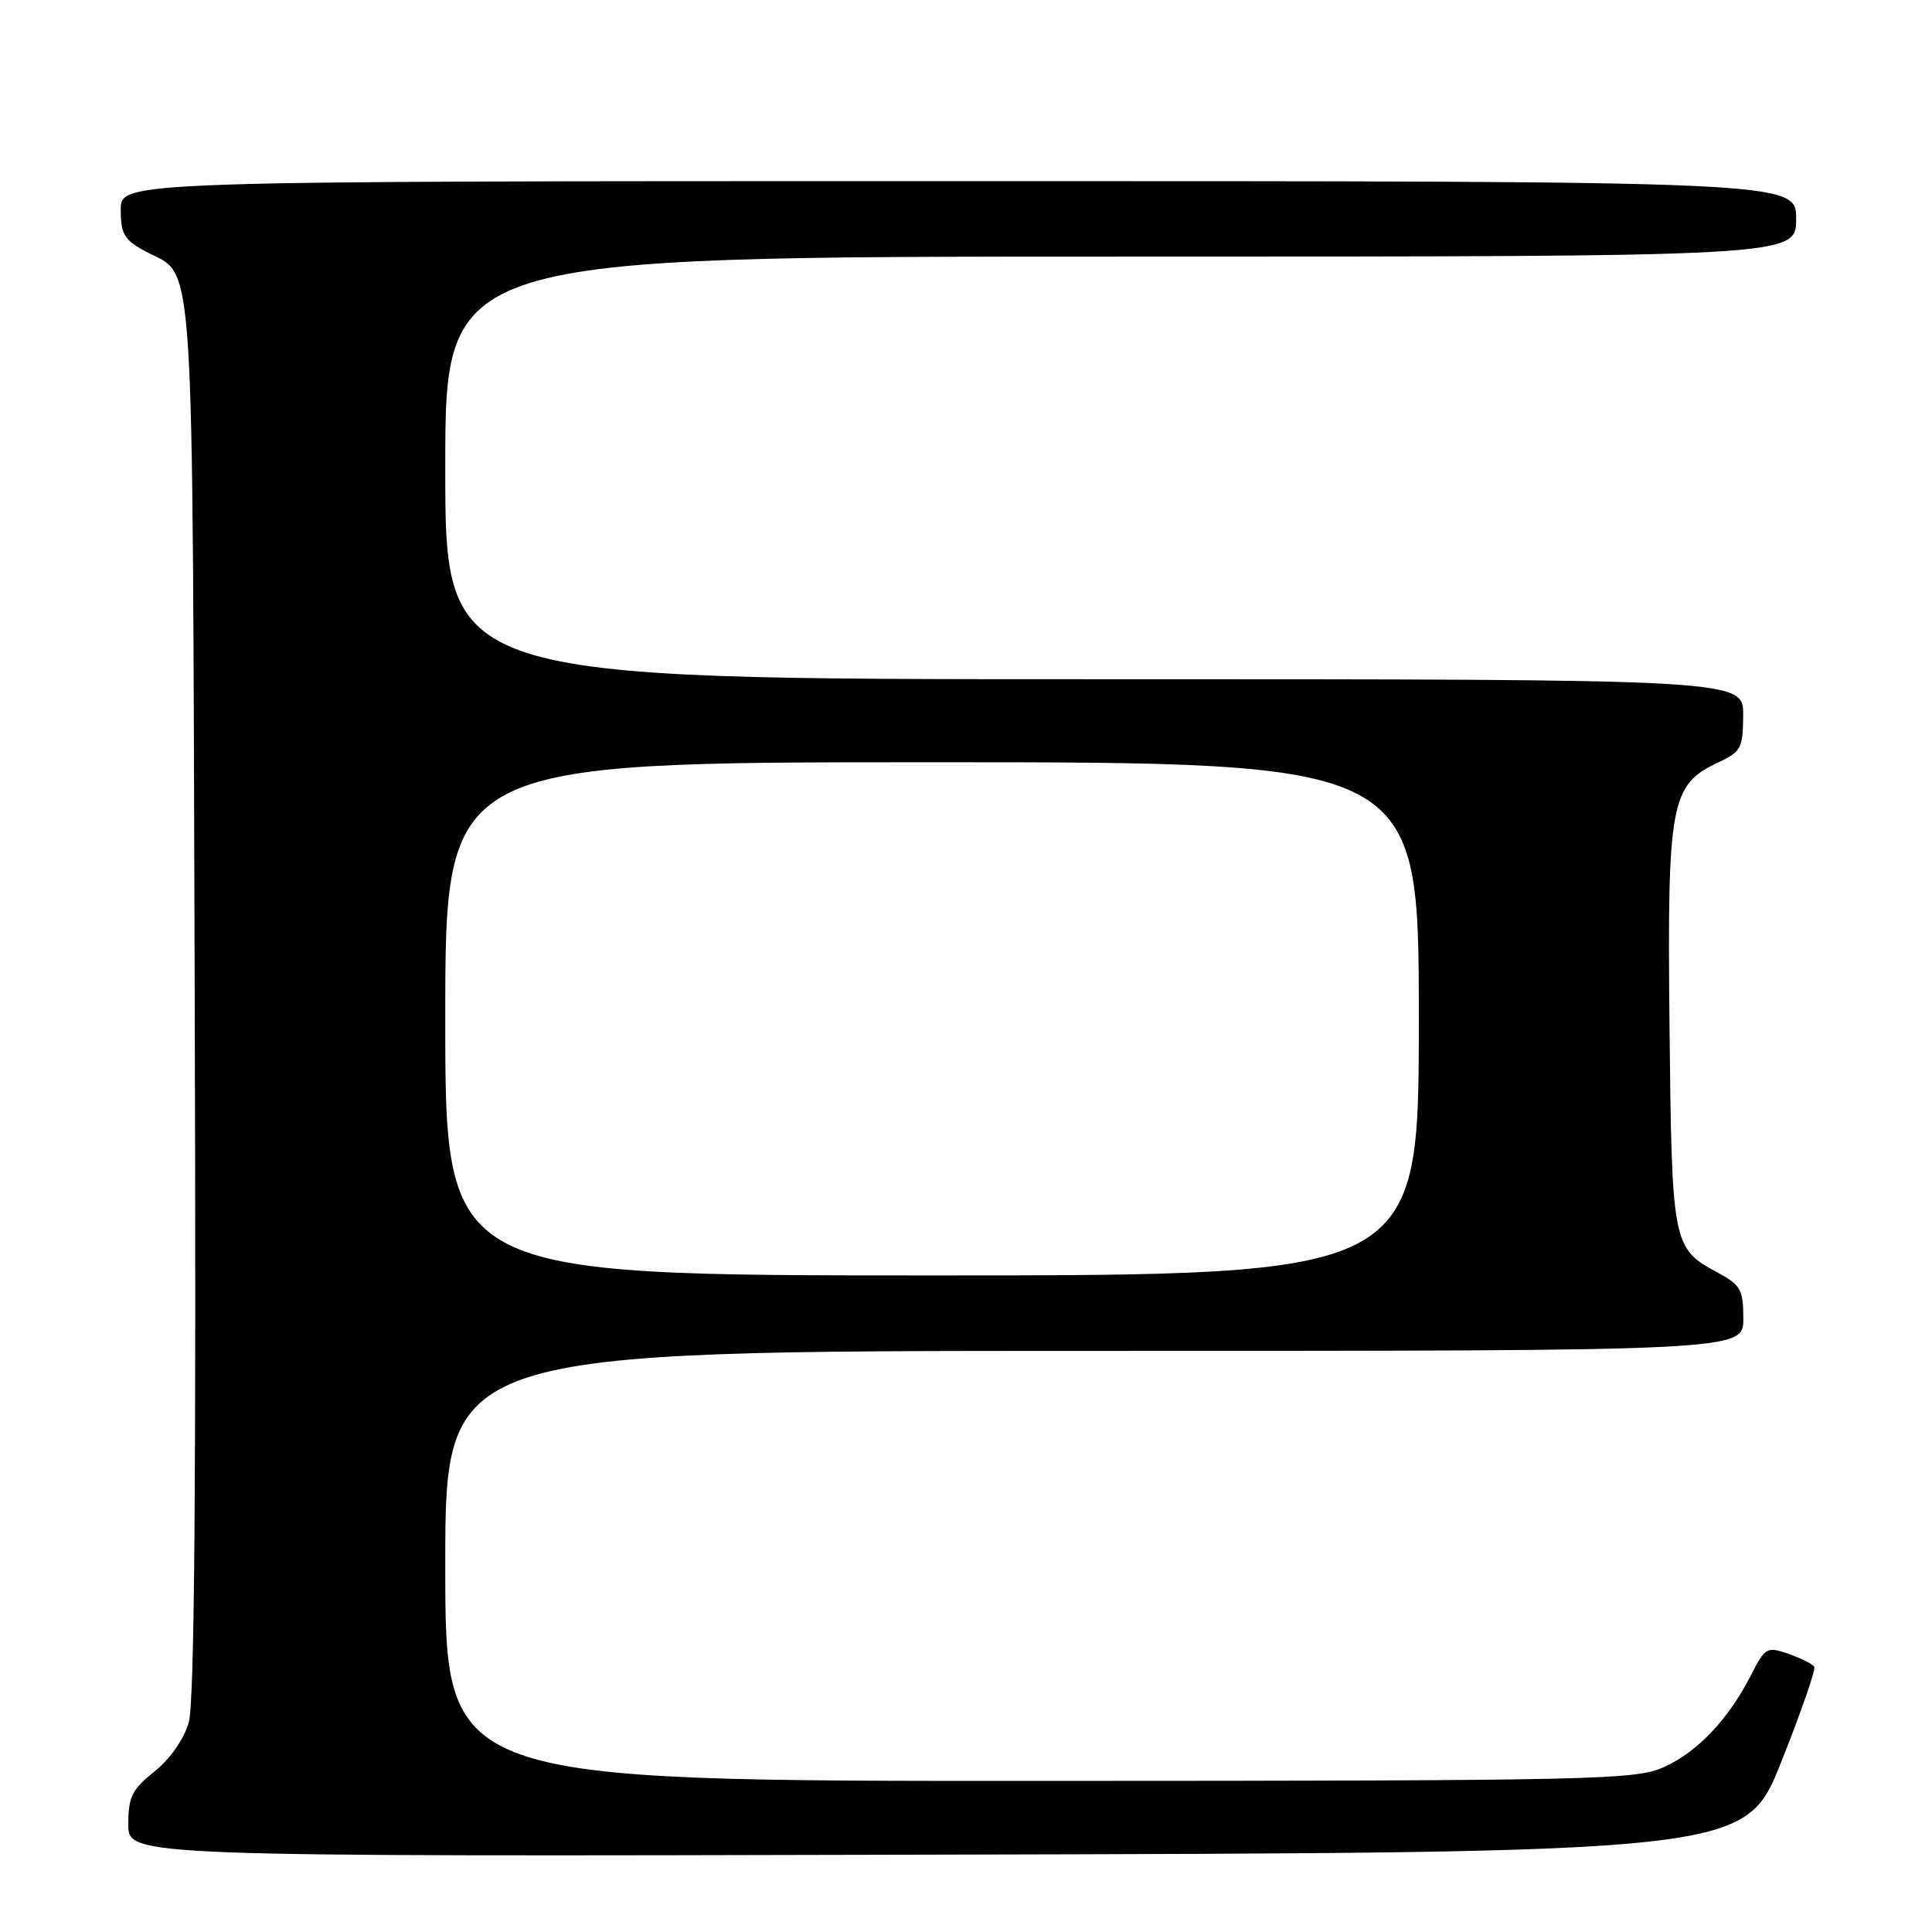<?xml version="1.0" encoding="UTF-8" standalone="no"?>
<!DOCTYPE svg PUBLIC "-//W3C//DTD SVG 1.1//EN" "http://www.w3.org/Graphics/SVG/1.1/DTD/svg11.dtd" >
<svg xmlns="http://www.w3.org/2000/svg" xmlns:xlink="http://www.w3.org/1999/xlink" version="1.1" viewBox="0 0 256 256">
 <g >
 <path fill="currentColor"
d=" M 236.01 233.50 C 238.64 226.90 240.62 221.21 240.40 220.85 C 240.18 220.49 238.65 219.73 237.00 219.15 C 234.13 218.15 233.90 218.28 232.04 221.92 C 229.04 227.79 224.98 232.10 220.54 234.12 C 216.73 235.85 211.99 235.96 137.75 235.98 C 59.00 236.00 59.00 236.00 59.00 207.50 C 59.00 179.00 59.00 179.00 145.00 179.00 C 231.00 179.00 231.00 179.00 231.00 174.73 C 231.00 170.92 230.64 170.26 227.71 168.69 C 221.59 165.39 221.53 165.09 221.22 136.00 C 220.91 106.30 221.34 103.97 227.73 101.00 C 230.70 99.62 230.96 99.12 230.98 94.75 C 231.00 90.00 231.00 90.00 145.00 90.00 C 59.00 90.00 59.00 90.00 59.00 62.00 C 59.00 34.00 59.00 34.00 148.50 34.00 C 238.00 34.00 238.00 34.00 238.00 29.00 C 238.00 24.00 238.00 24.00 127.00 24.00 C 16.00 24.00 16.00 24.00 16.00 27.77 C 16.00 31.01 16.46 31.80 19.29 33.31 C 25.90 36.88 25.47 30.31 25.80 132.00 C 26.01 196.46 25.77 225.63 25.01 228.24 C 24.37 230.45 22.52 233.10 20.46 234.74 C 17.49 237.11 17.00 238.10 17.00 241.75 C 17.00 246.01 17.00 246.01 124.11 245.75 C 231.21 245.50 231.21 245.50 236.01 233.50 Z  M 59.00 135.00 C 59.00 101.00 59.00 101.00 123.50 101.00 C 188.00 101.00 188.00 101.00 188.00 135.00 C 188.00 169.00 188.00 169.00 123.50 169.00 C 59.00 169.00 59.00 169.00 59.00 135.00 Z "/>
</g>
</svg>